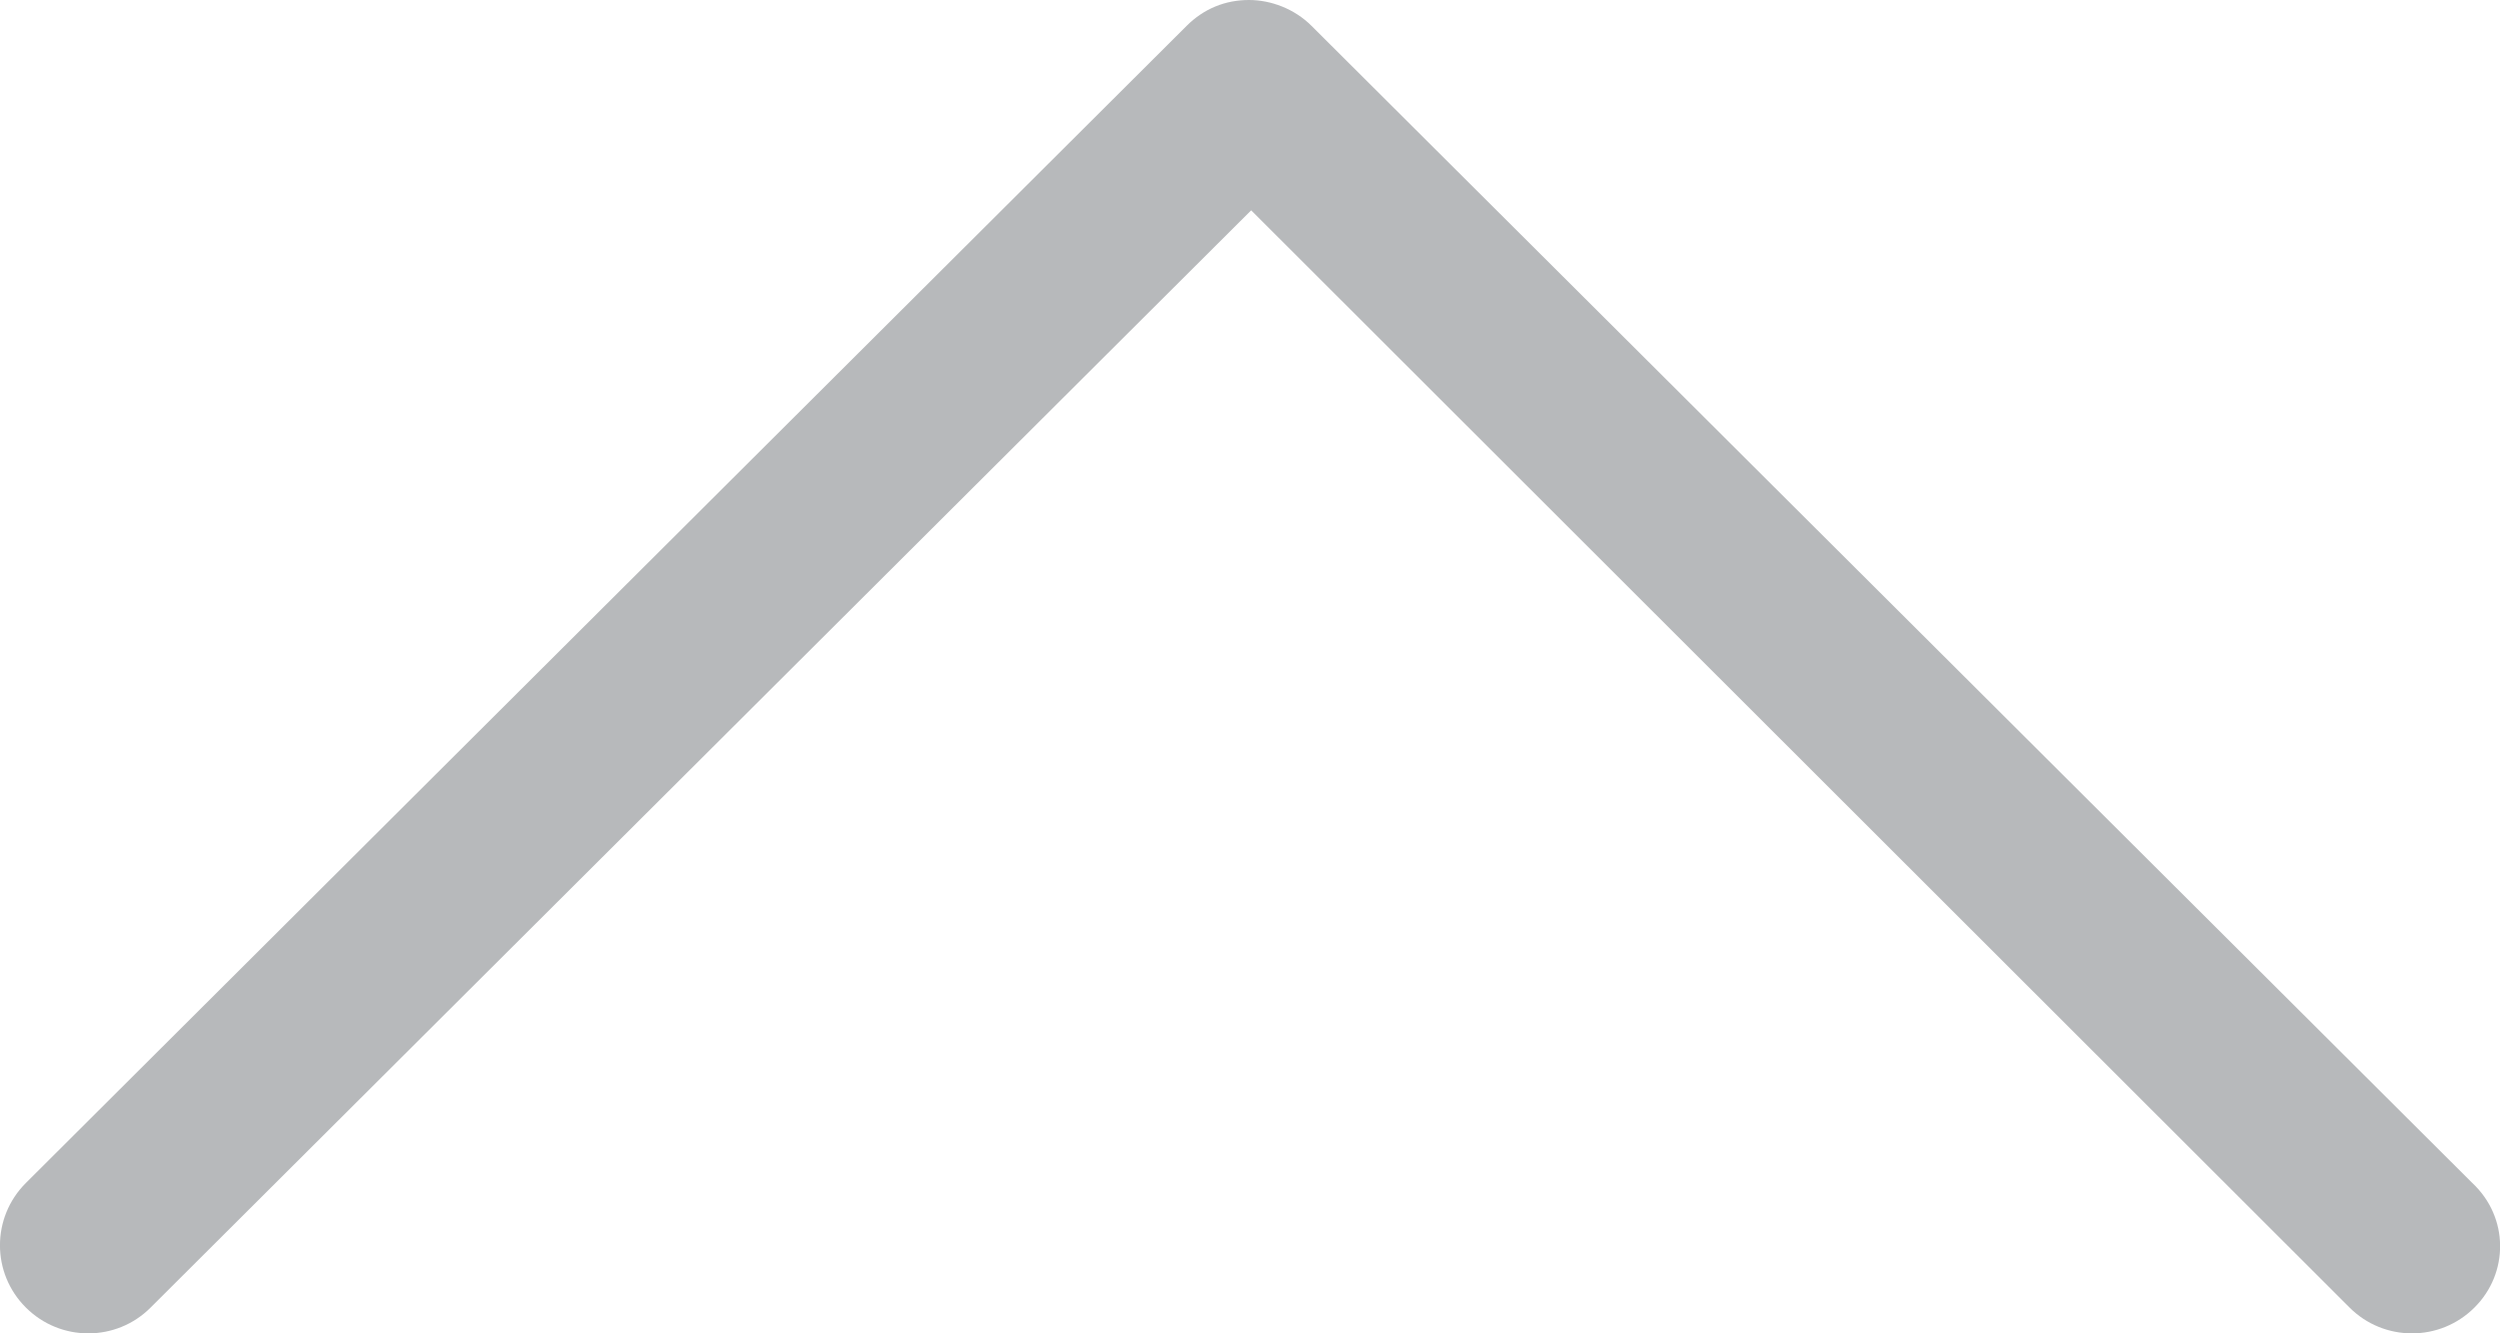 <svg xmlns="http://www.w3.org/2000/svg" width="15" height="8" viewBox="0 0 15 8">
    <path fill="#707479" d="M14.847 7.845c-.207.207-.543.207-.75 0l-6.59-6.583L.904 7.845c-.206.207-.542.207-.749 0-.207-.206-.207-.54 0-.747L7.12.155C7.223.052 7.352 0 7.494 0c.13 0 .272.052.375.155l6.965 6.943c.22.206.22.541.013.747z" opacity=".502"/>
</svg>
